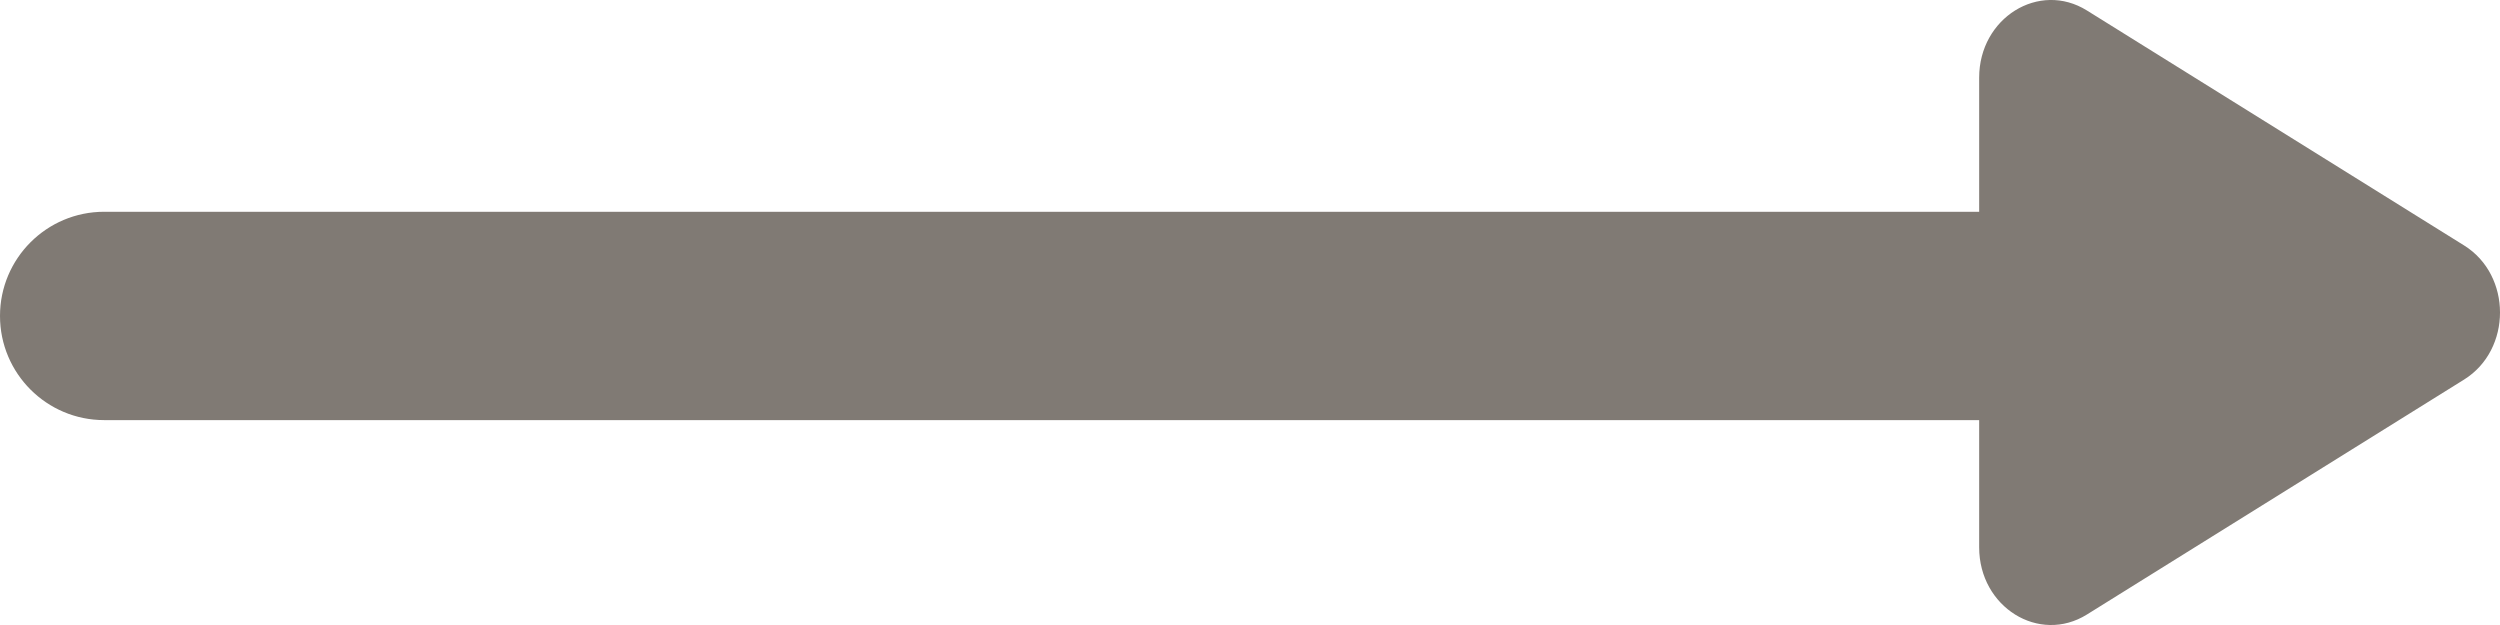 <svg width="24" height="6" viewBox="0 0 24 6" fill="none" xmlns="http://www.w3.org/2000/svg">
<path fill-rule="evenodd" clip-rule="evenodd" d="M23.655 3.644C24.115 3.358 24.115 2.642 23.655 2.356L20.035 0.101C19.575 -0.186 19 0.172 19 0.745L19 2.033L1 2.033C0.448 2.033 -1.10307e-07 2.481 -1.34448e-07 3.033C-1.58589e-07 3.585 0.448 4.033 1 4.033L19 4.033L19 5.255C19 5.828 19.575 6.186 20.035 5.899L23.655 3.644Z" fill="#807A74"/>
</svg>
